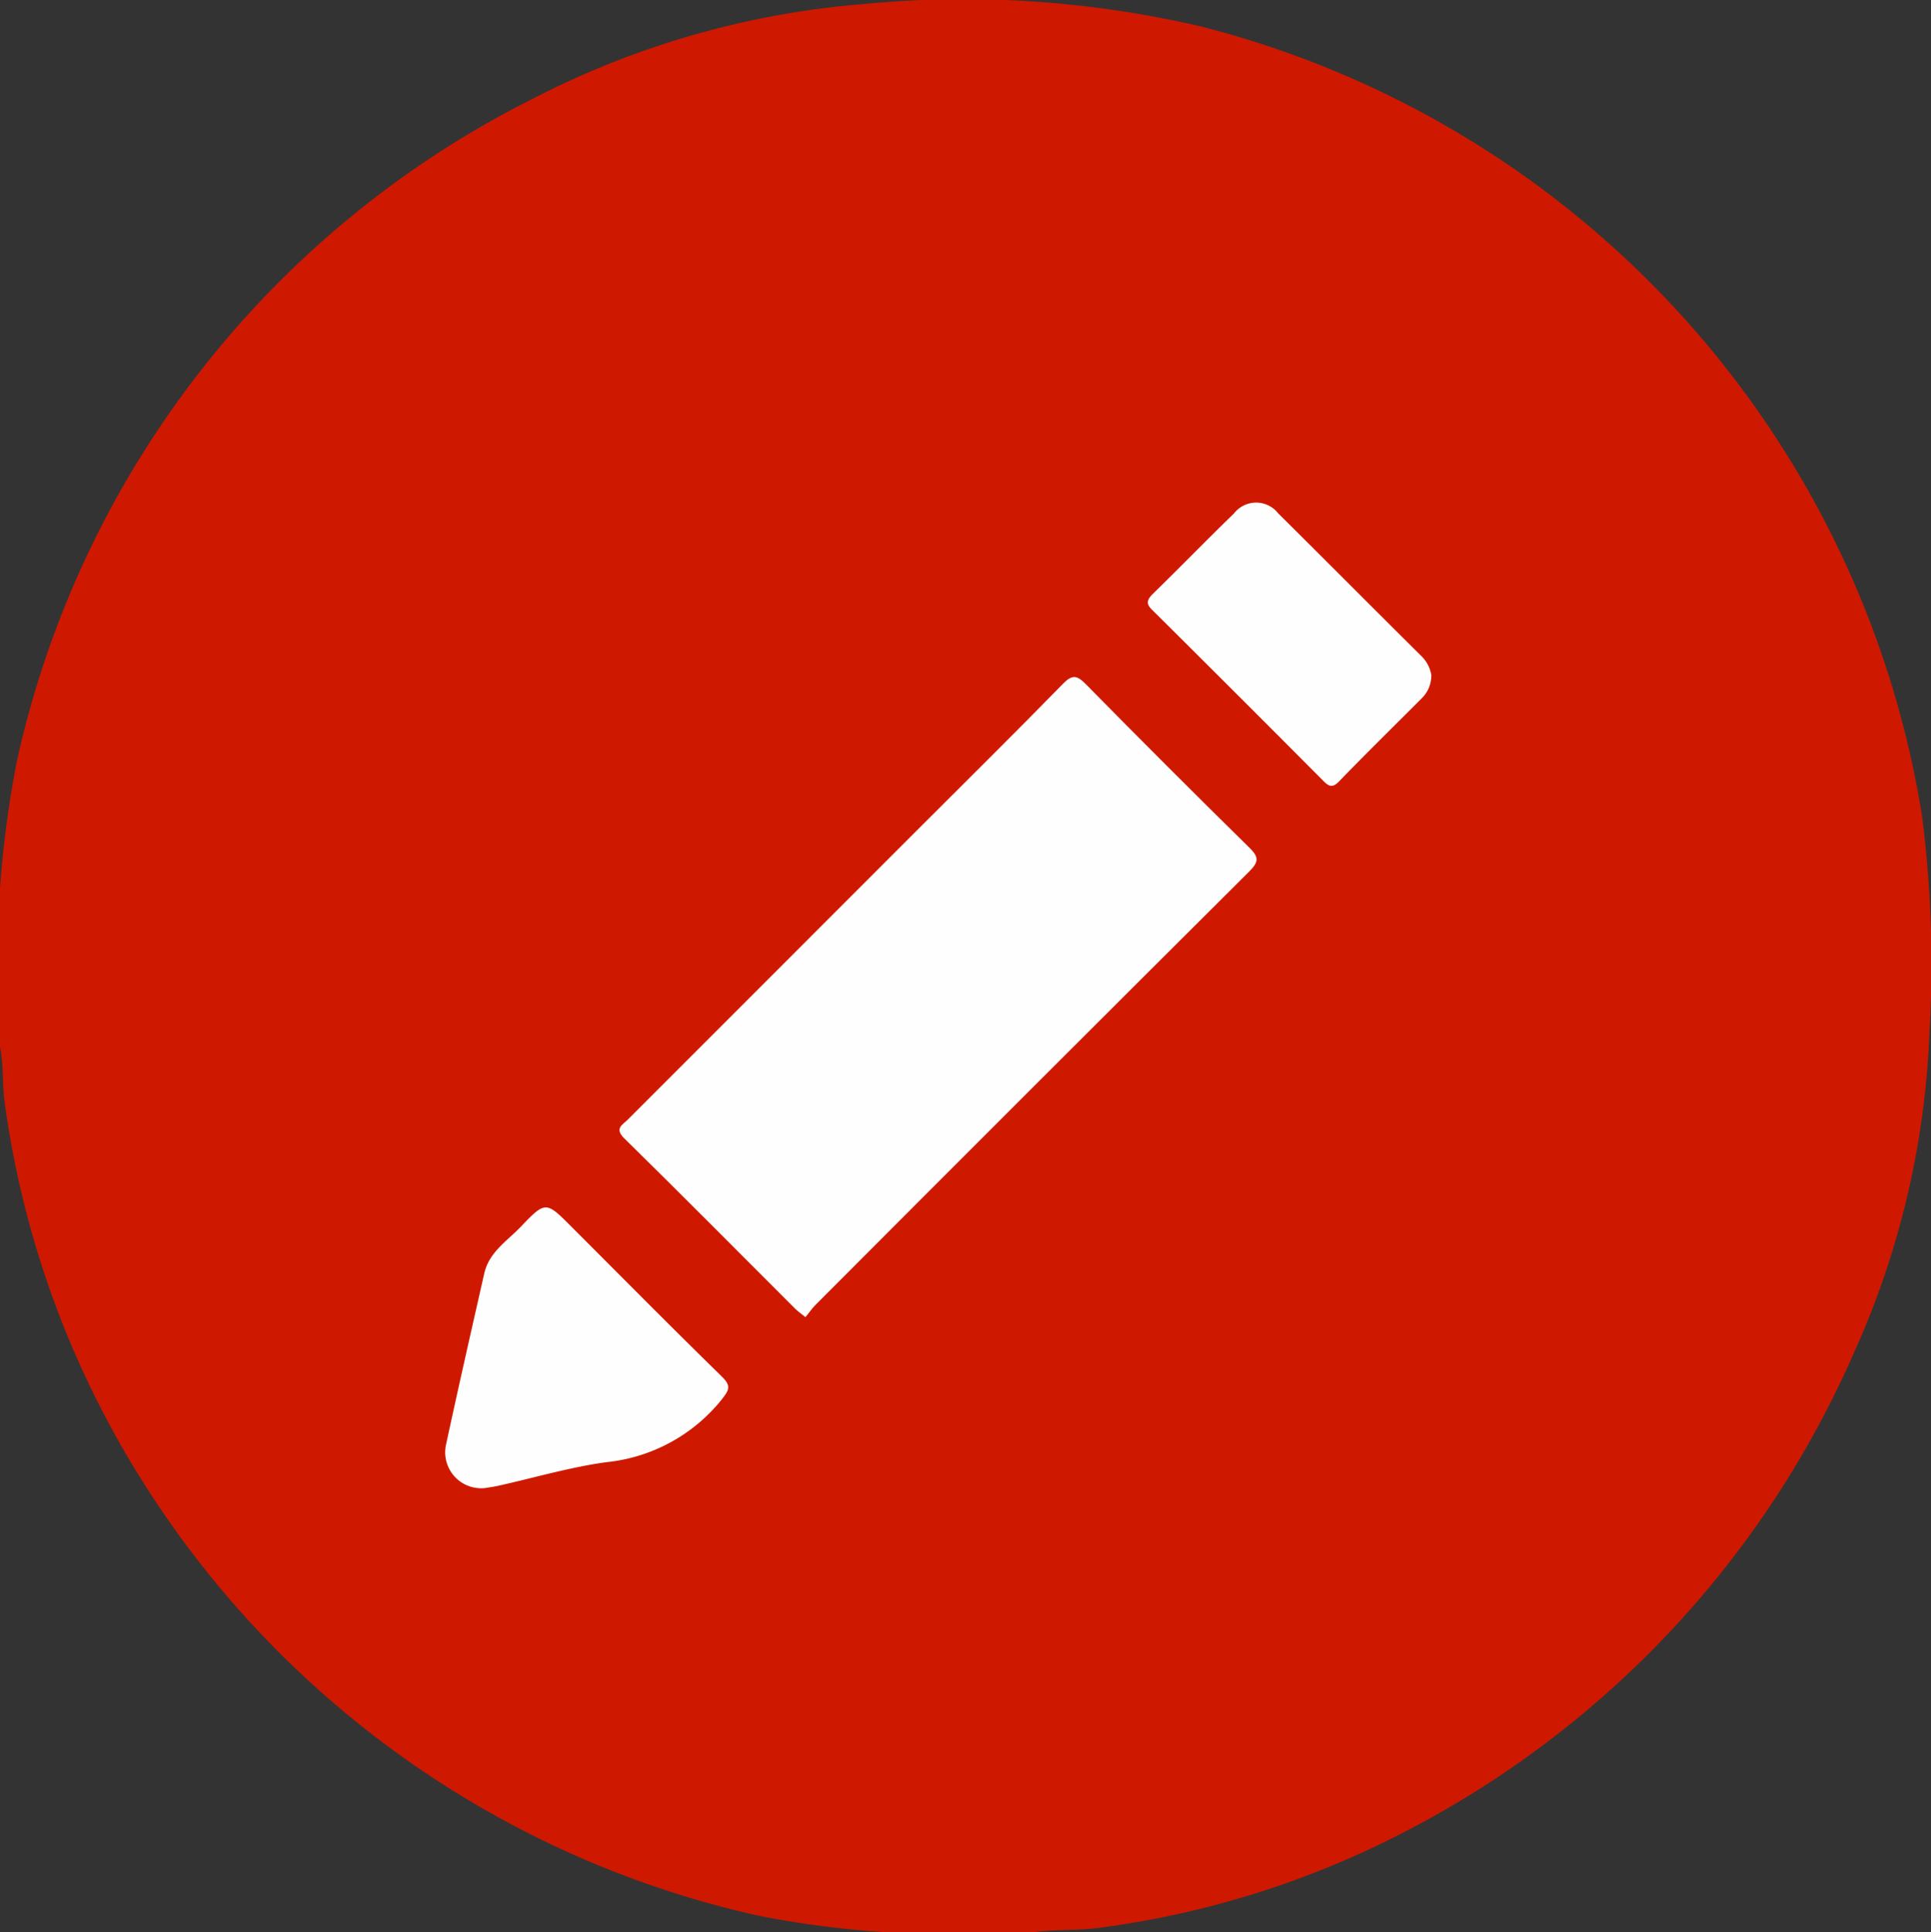 <svg id="Component_86_1" data-name="Component 86 – 1" xmlns="http://www.w3.org/2000/svg" width="31.15" height="31.167" viewBox="0 0 31.15 31.167">
  <rect x="0" y="0" width="31.15" height="31.167" fill="#333333" stroke="none"/>
  <path id="Path_247" data-name="Path 247" d="M0,16.885V14.332a17,17,0,0,1,.275-2.066A15.738,15.738,0,0,1,8.582,1.6,14.1,14.1,0,0,1,13.92.067a16.848,16.848,0,0,1,5.458.362A15.7,15.7,0,0,1,31.005,13.158a18.778,18.778,0,0,1,.119,3.511,13.8,13.8,0,0,1-1.212,5.14,15.818,15.818,0,0,1-7.22,7.722A14.881,14.881,0,0,1,17.7,31.1c-.348.043-.7.019-1.051.07h-2.31a15.721,15.721,0,0,1-2.1-.269A15.789,15.789,0,0,1,2.035,23.459a15.351,15.351,0,0,1-1.96-5.676c-.04-.3-.015-.6-.075-.9" transform="translate(0 -0.001)" fill="#cf1800"/>
  <path id="Path_248" data-name="Path 248" d="M75.092,89.093c-.075-.061-.125-.094-.166-.136-.917-.916-1.829-1.837-2.754-2.745-.163-.16-.035-.216.051-.3l4.747-4.748c.759-.759,1.523-1.513,2.273-2.281.15-.154.224-.149.372,0q1.31,1.332,2.643,2.642c.151.148.148.226,0,.375q-3.509,3.494-7.006,7c-.057.057-.1.125-.159.194" transform="translate(-62.1 -67.849)" fill="#fefefe"/>
  <path id="Path_249" data-name="Path 249" d="M52.422,145.022a.58.58,0,0,1-.621-.687c.2-.928.41-1.852.62-2.777.077-.341.367-.521.587-.75.4-.419.409-.414.814-.008.808.808,1.612,1.621,2.429,2.42.158.154.121.218,0,.373a2.737,2.737,0,0,1-1.855,1.01c-.588.08-1.163.251-1.744.38-.088.02-.179.031-.225.039" transform="translate(-44.609 -121.019)" fill="#fefefe"/>
  <path id="Path_250" data-name="Path 250" d="M138.146,61.273a.511.511,0,0,1-.16.366c-.442.444-.89.882-1.326,1.333-.113.118-.171.079-.263-.014q-1.369-1.376-2.746-2.743c-.106-.1-.1-.161,0-.263.442-.43.871-.873,1.312-1.3a.452.452,0,0,1,.715,0c.768.761,1.53,1.529,2.3,2.292a.563.563,0,0,1,.171.327" transform="translate(-115.057 -50.37)" fill="#fefefe"/>
</svg>

